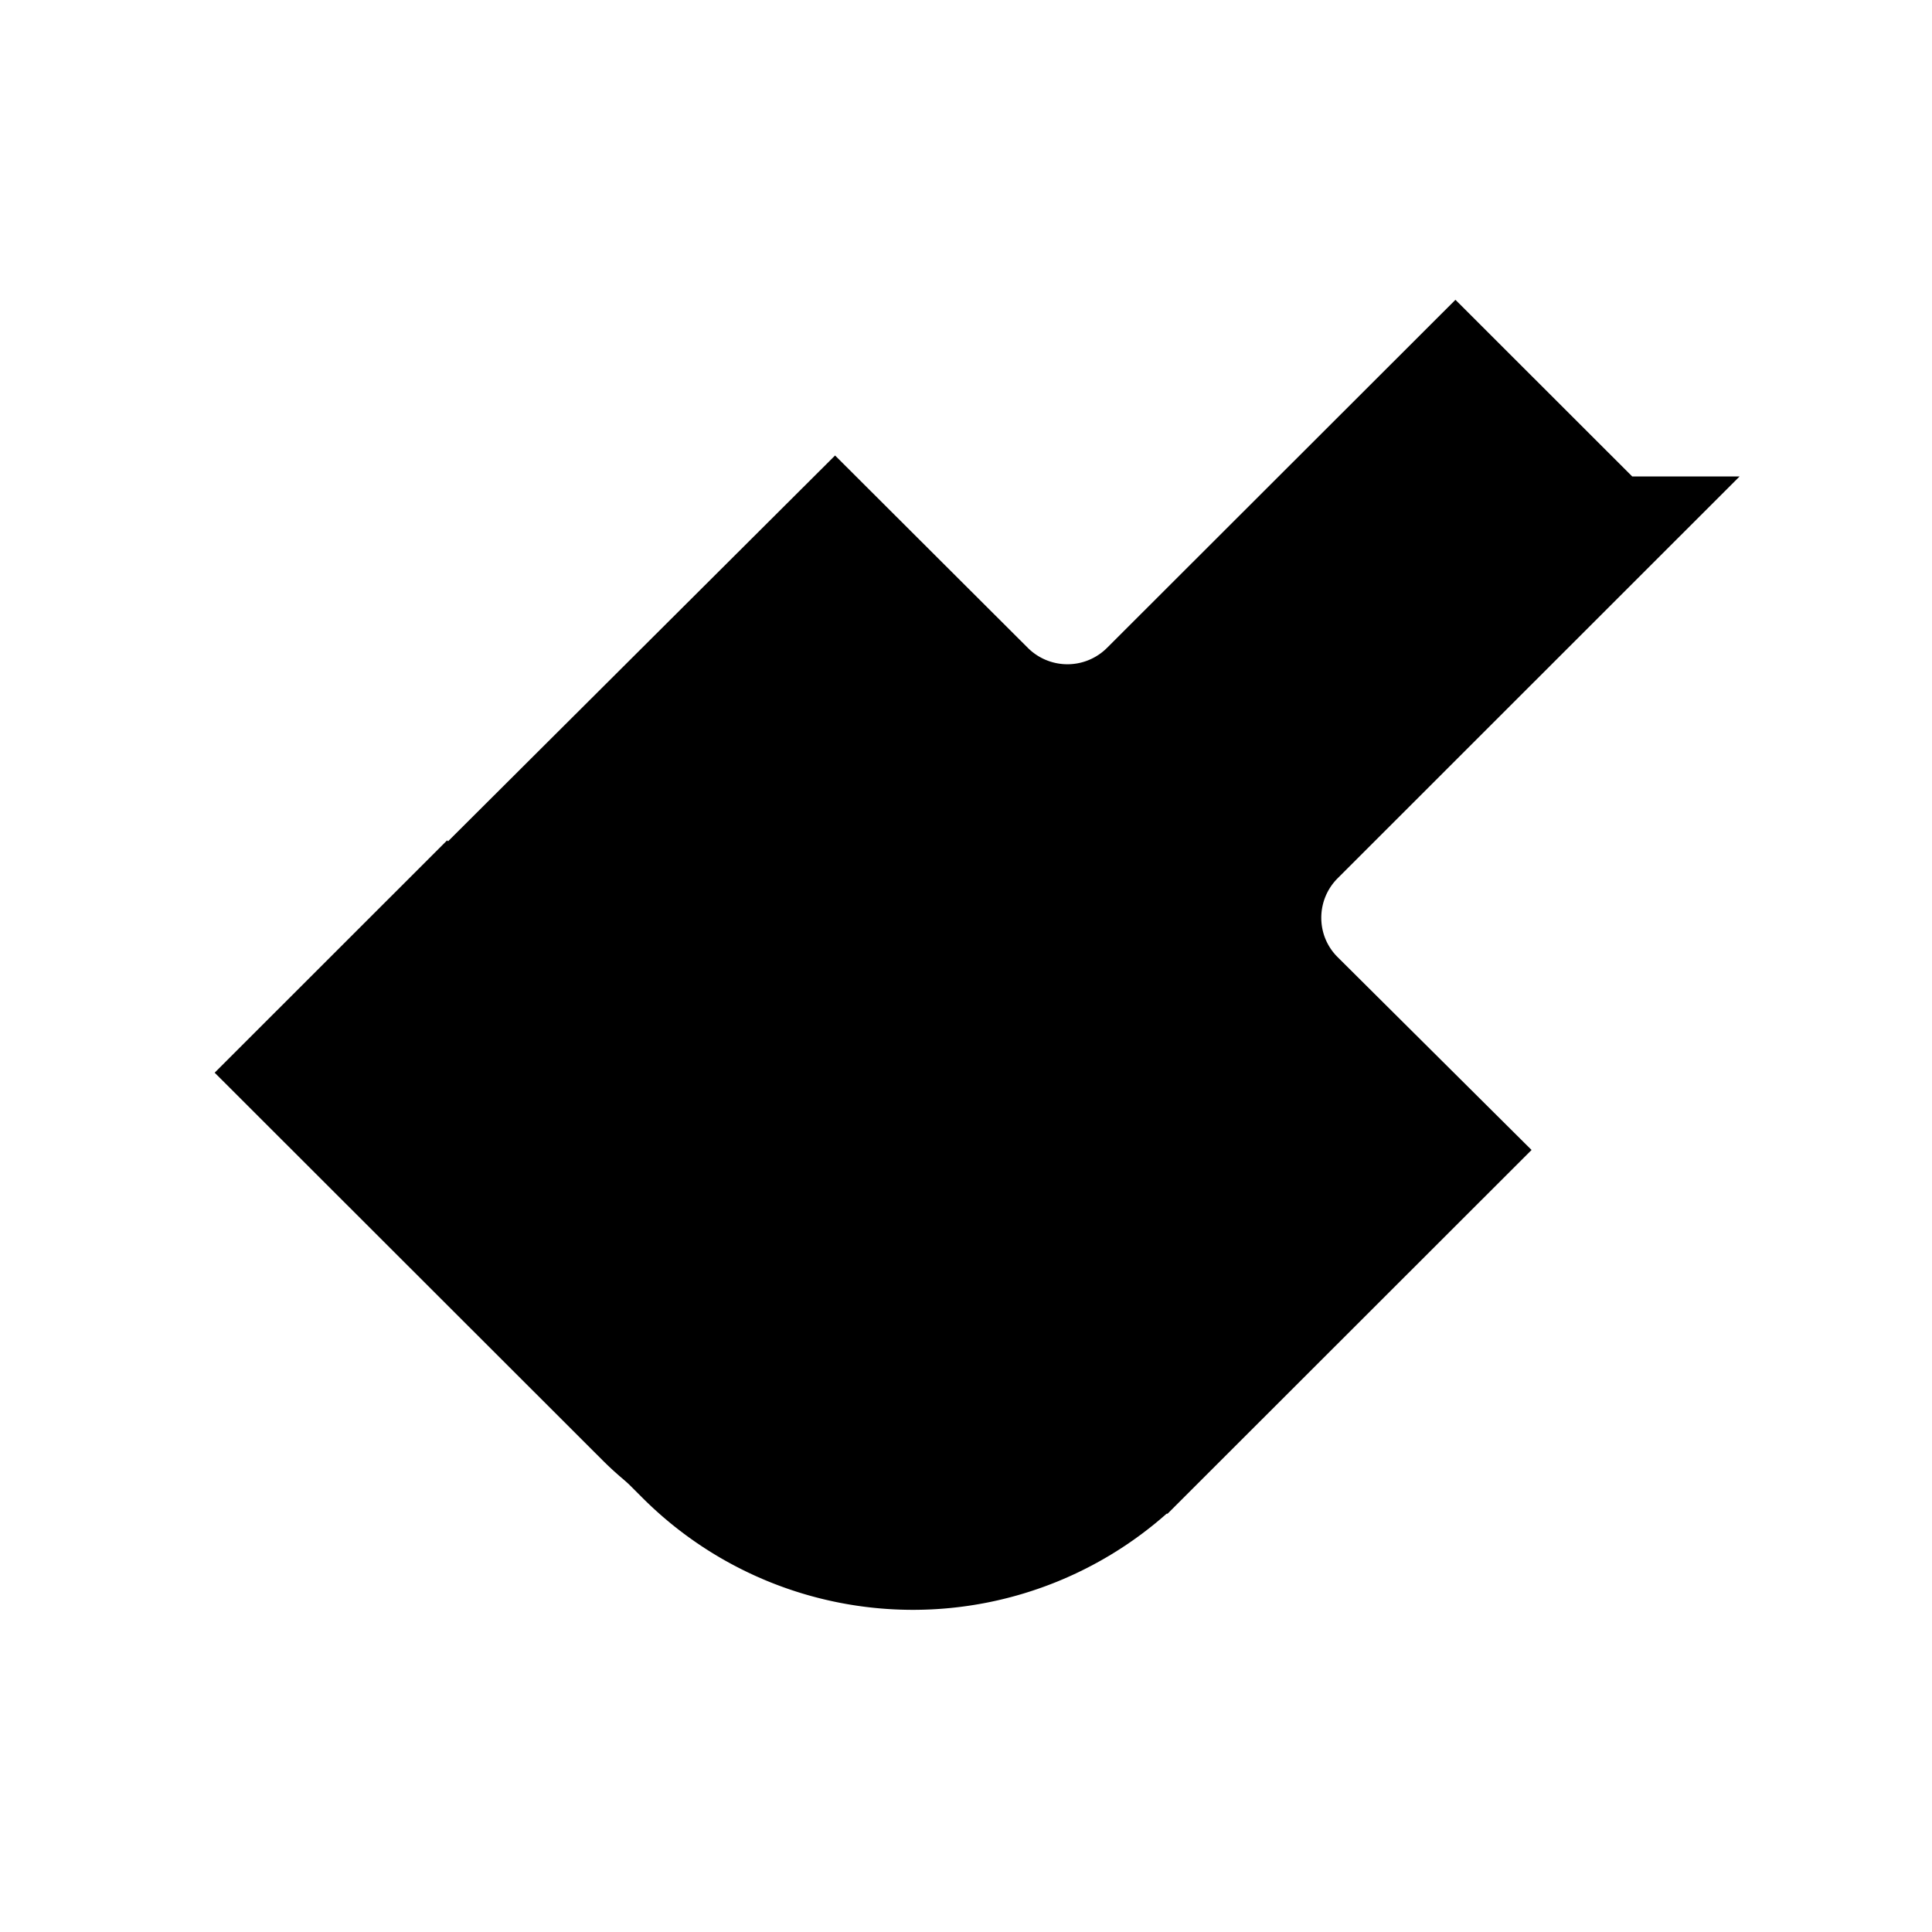 <svg xmlns="http://www.w3.org/2000/svg" viewBox="0 0 18 18"><path d="M6.5 6.5L12 12m3-7.061L12.11 7.828c-.4.4-.4 1.047.001 1.445l1.45 1.442-2.89 2.888a3.065 3.065 0 01-4.33 0L2.724 9.99 7.78 4.95l1.443 1.44a1.022 1.022 0 001.444 0L13.56 3.5 15 4.939z" stroke="currentColor" stroke-miterlimit="16" vector-effect="non-scaling-stroke"></path><path d="M4.166 7.83l5.778 5.772a3.061 3.061 0 01-4.333 0L2 9.994l2.166-2.165z" fill="currentColor" stroke="none"></path></svg>